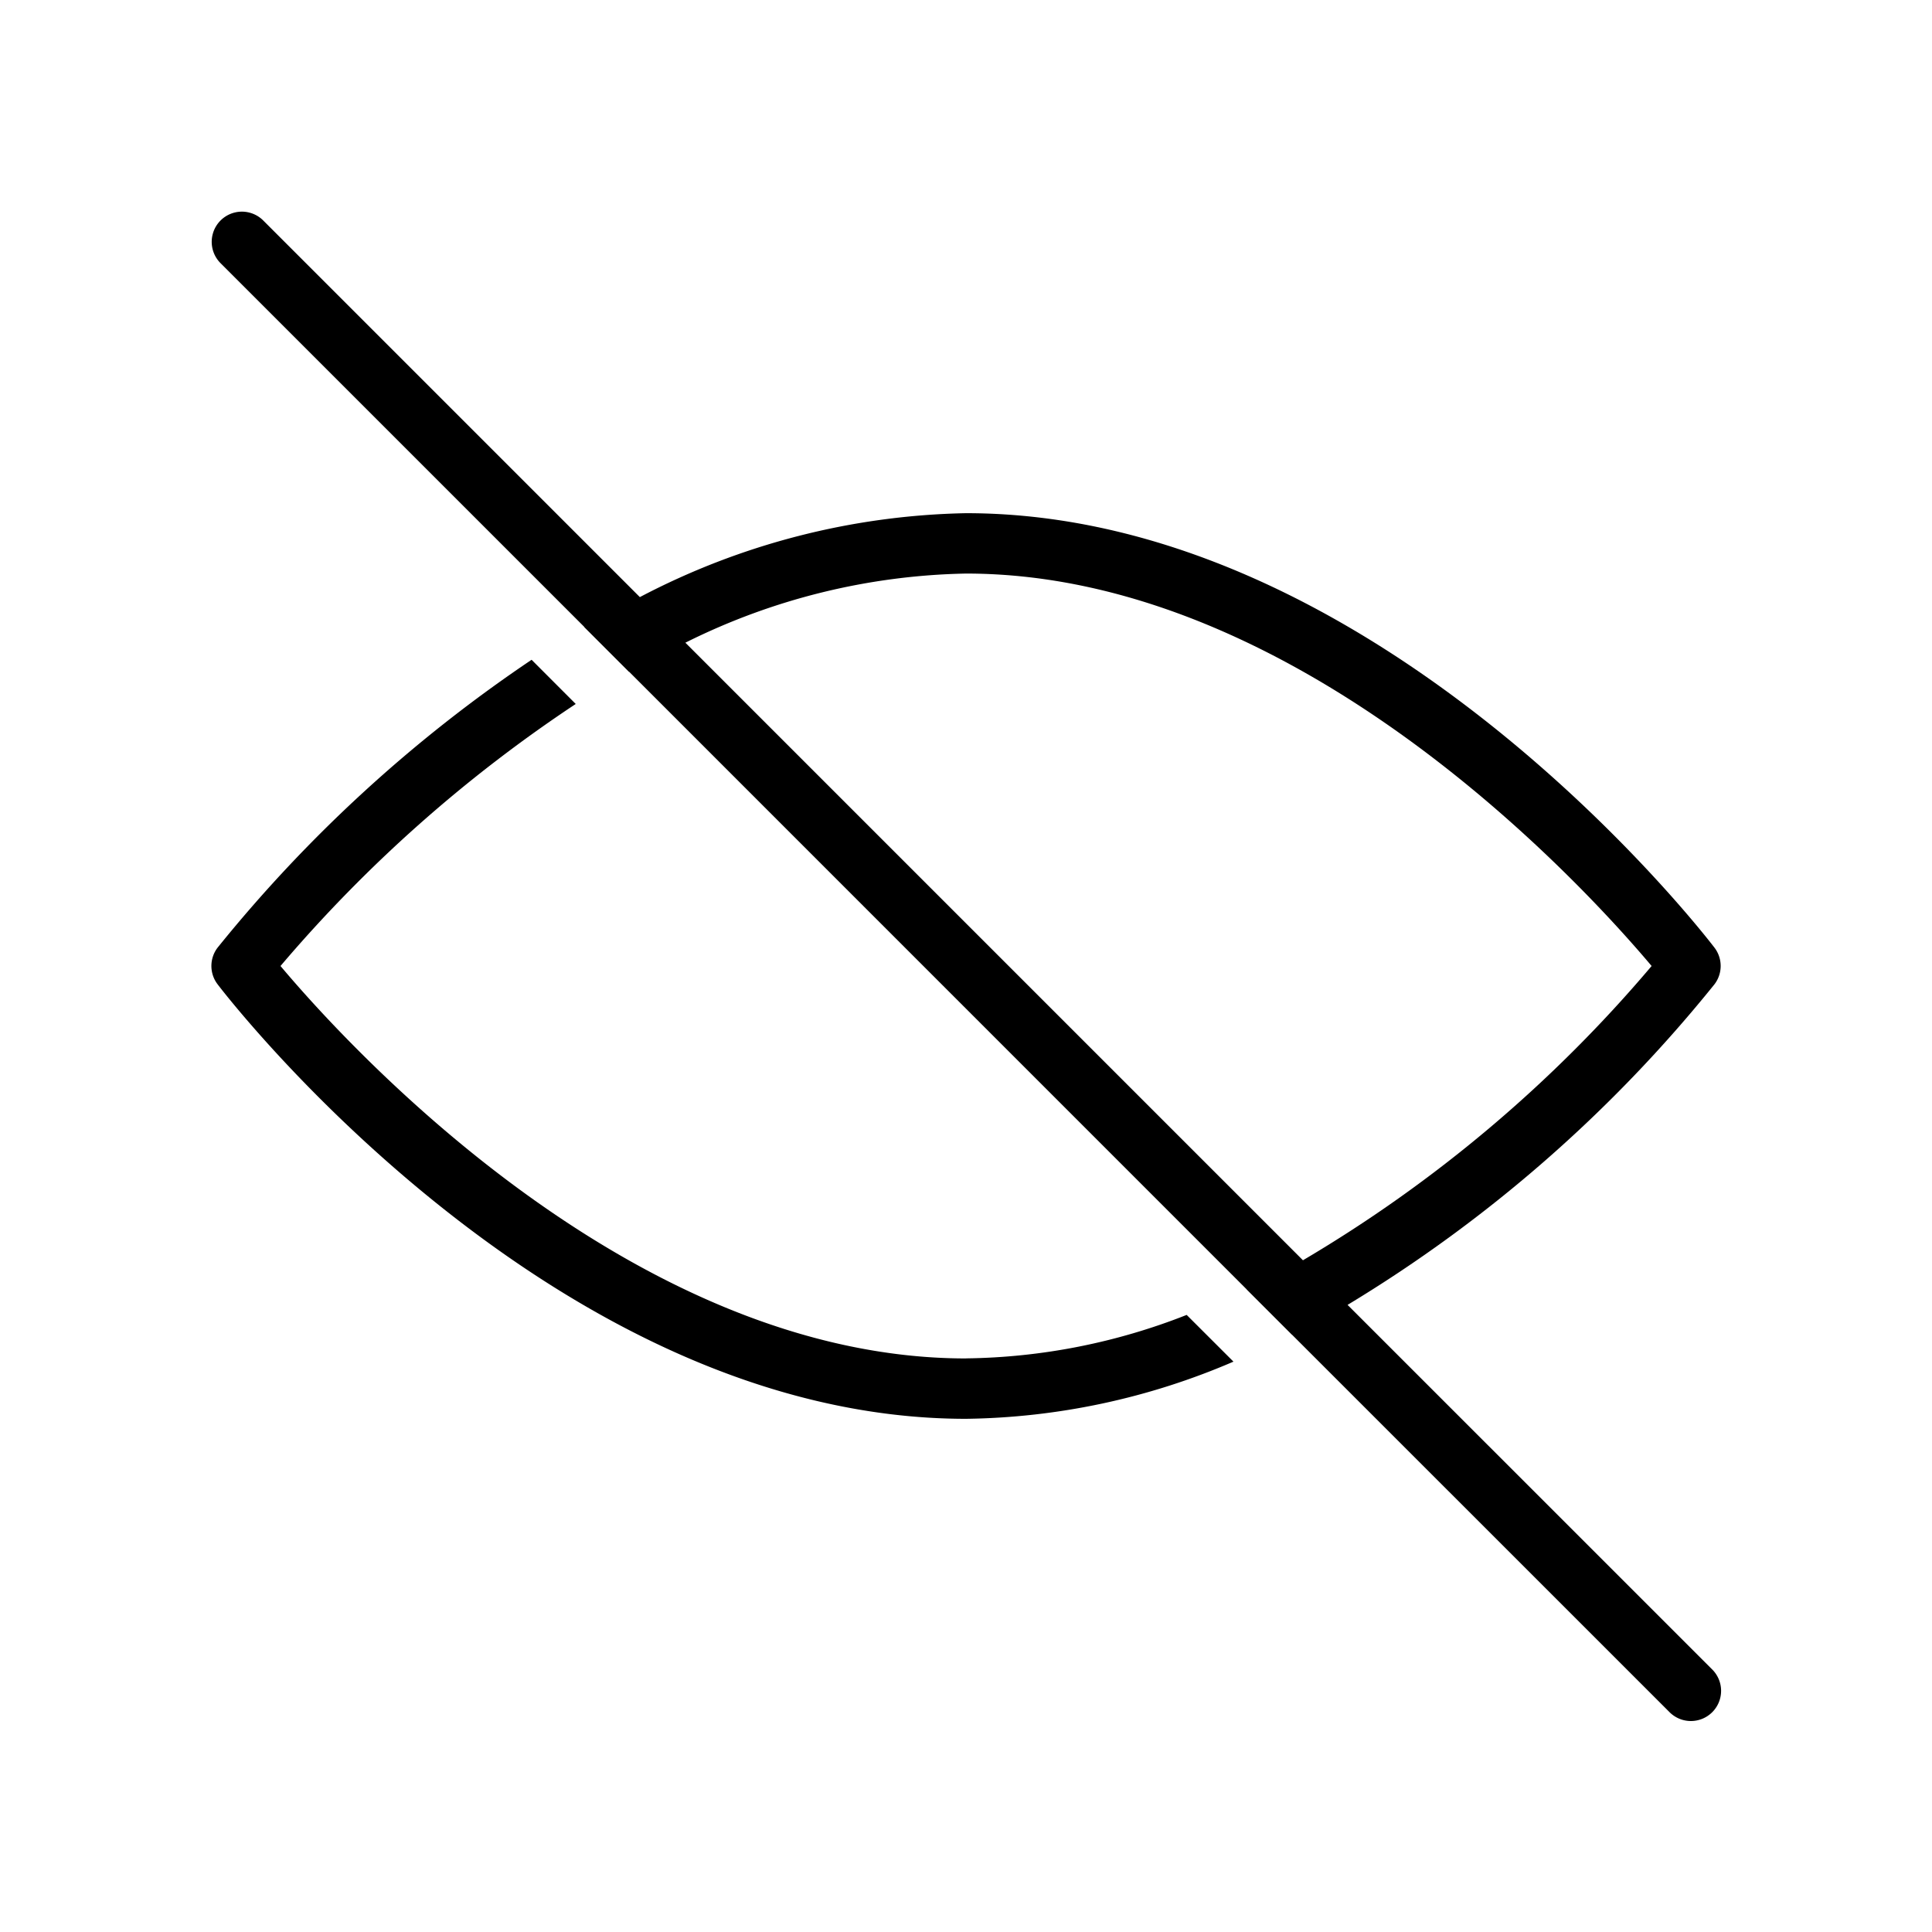 <svg xmlns="http://www.w3.org/2000/svg" width="32" height="32" viewBox="0 0 32 32"><path d="M16 22.5c-5.531 0-10.242-5.178-11.354-6.5a23.3 23.3 0 0 1 4.89-4.34l-.731-.732a23.6 23.6 0 0 0-5.201 4.768.5.5 0 0 0 0 .607C3.828 16.597 9.193 23.5 16 23.5c1.525-.02 3.03-.342 4.43-.947l-.775-.774c-1.164.46-2.403.705-3.655.72M28.354 27.646l-6.034-6.033a23.2 23.2 0 0 0 6.077-5.31.5.5 0 0 0 0-.607C28.172 15.402 22.807 8.5 16 8.5a12.1 12.1 0 0 0-5.402 1.39L4.354 3.646a.5.5 0 0 0-.707.707l6.033 6.033-.002.002.74.74.003-.001 10.228 10.229h-.002l.753.753h.002l6.245 6.244a.5.5 0 1 0 .707-.707M11.352 10.645A10.85 10.85 0 0 1 16 9.5c5.532 0 10.242 5.177 11.356 6.5a22.6 22.6 0 0 1-5.775 4.874z"/></svg>